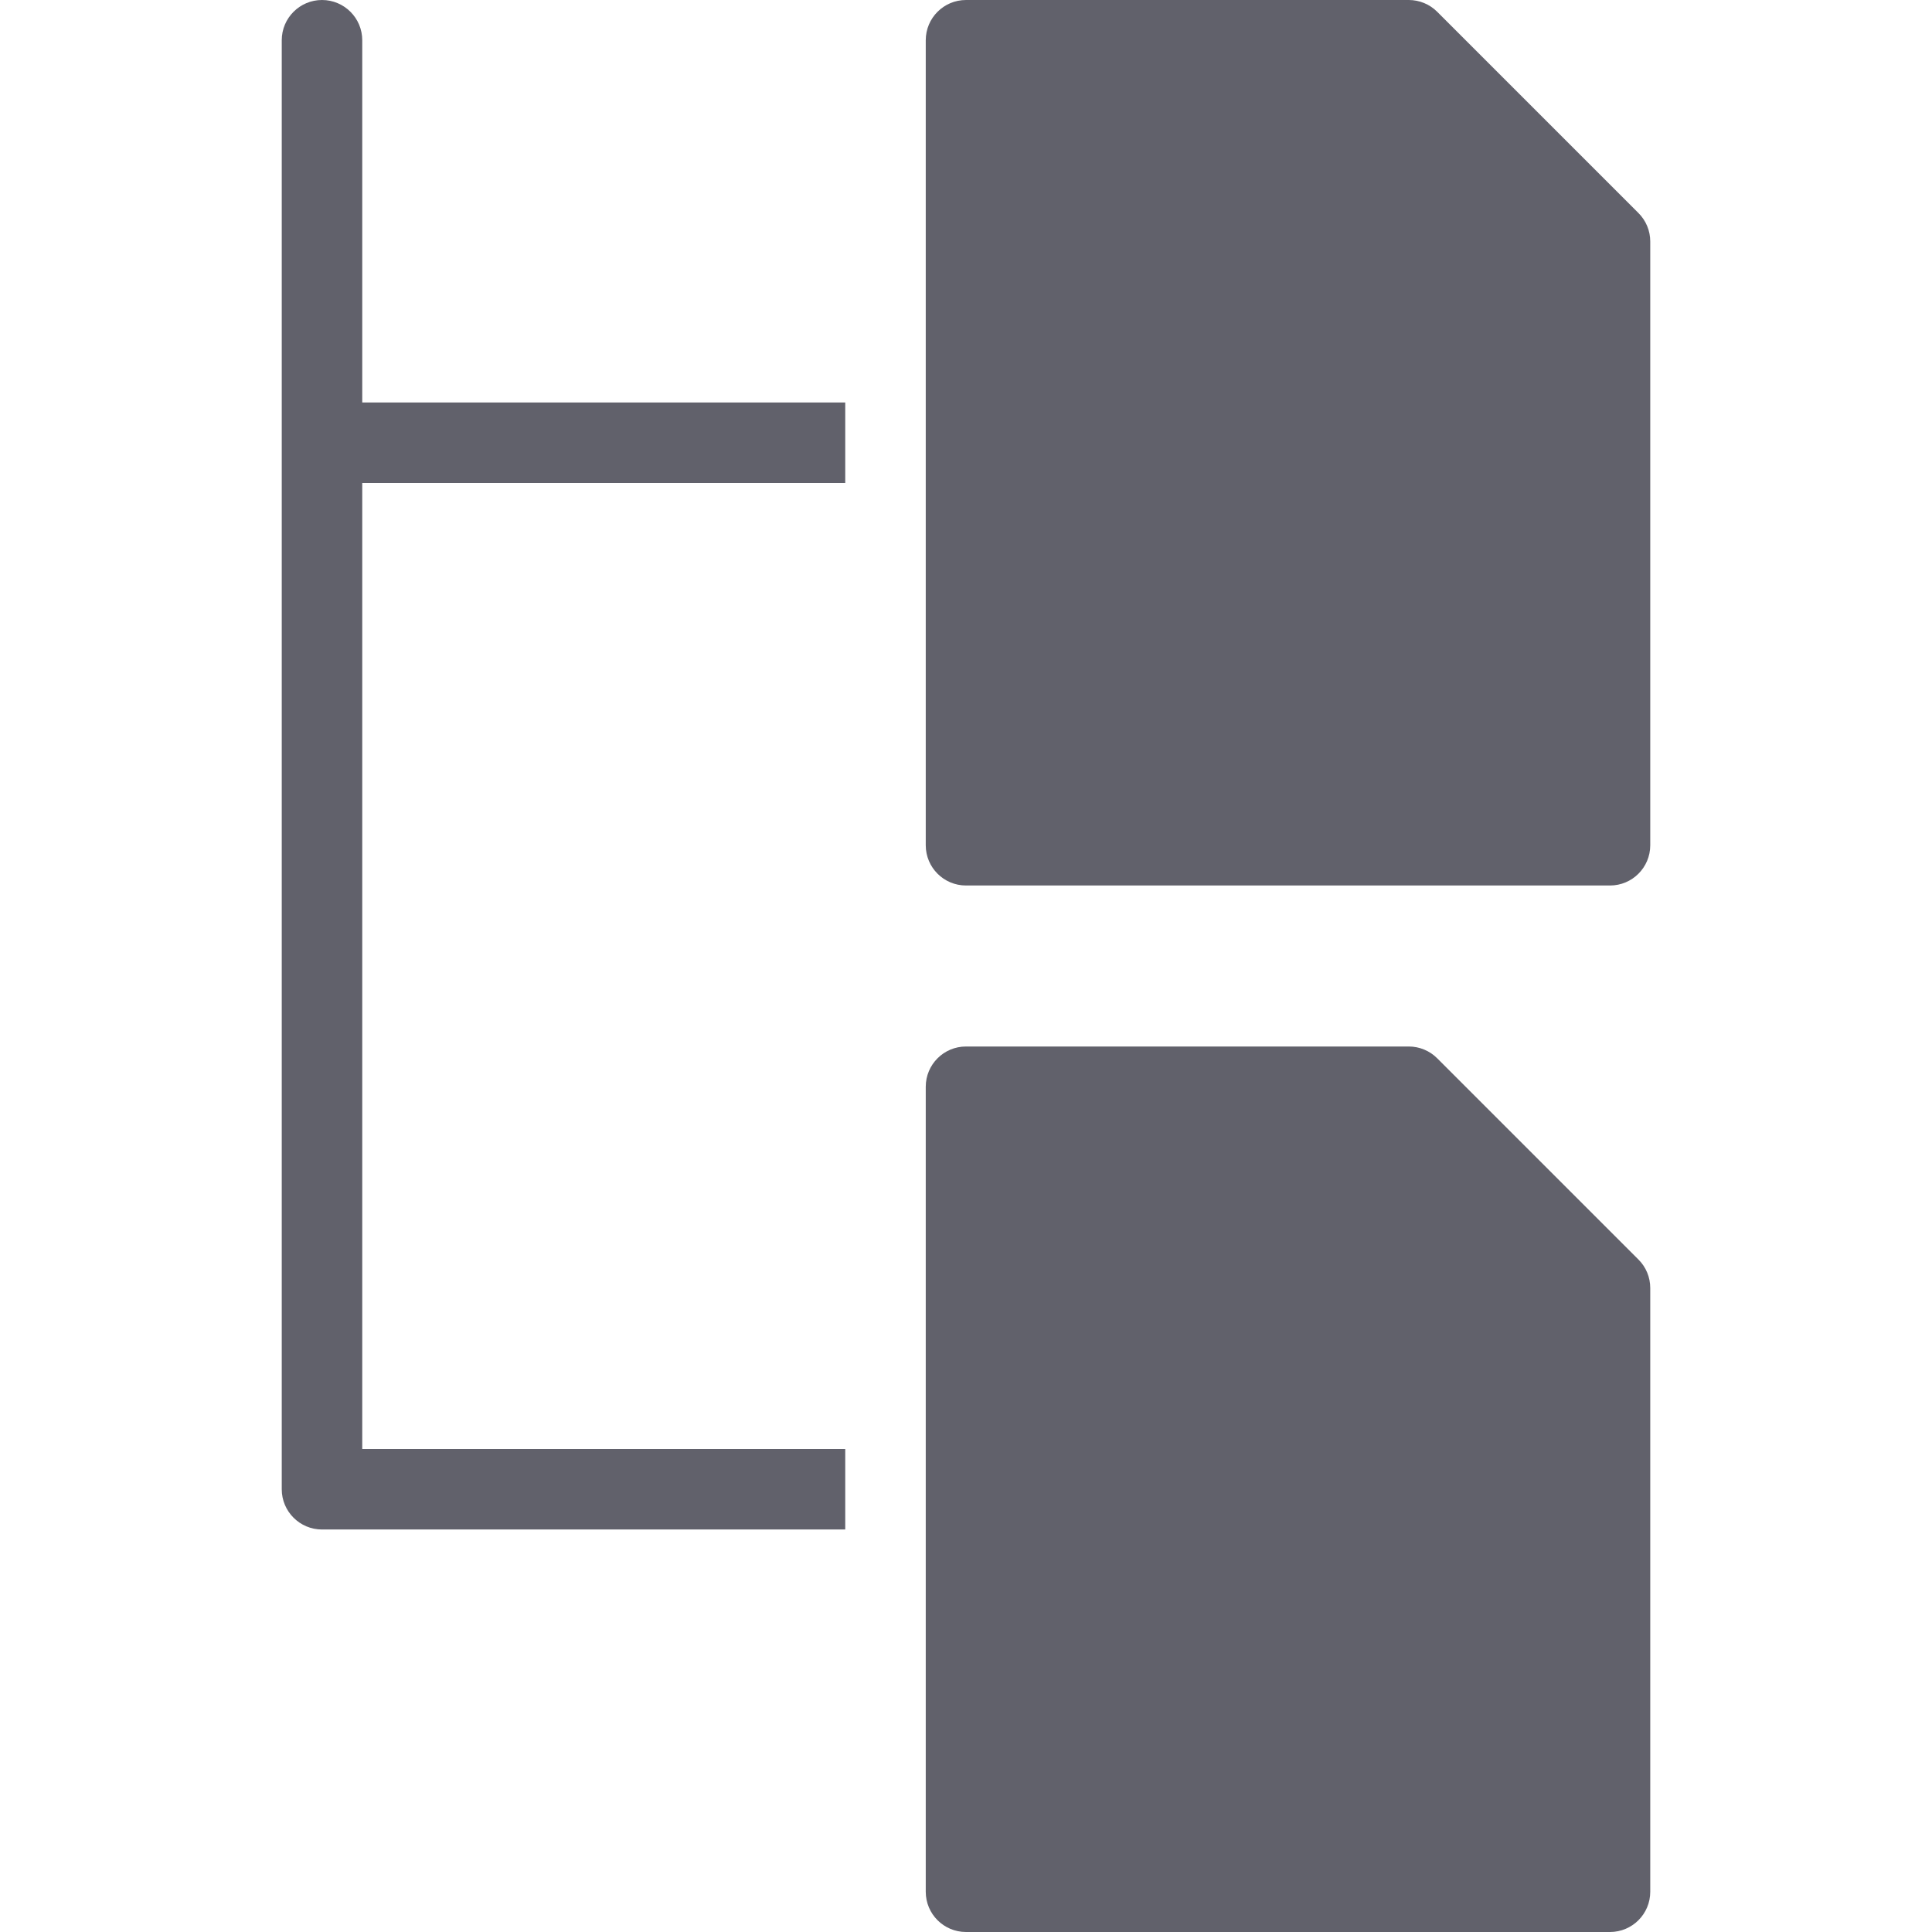 <svg xmlns="http://www.w3.org/2000/svg" height="48" width="48" viewBox="0 0 48 48"><title>layers 5</title><g fill="#61616b" class="nc-icon-wrapper"><path data-color="color-2" fill="#61616b" d="M21,12v-2H9V1c0-0.552-0.448-1-1-1S7,0.448,7,1v36c0,0.552,0.448,1,1,1h13v-2H9V12H21z"></path> <path fill="#61616b" d="M40,48H24c-0.552,0-1-0.447-1-1V27c0-0.553,0.448-1,1-1h11c0.265,0,0.52,0.105,0.707,0.293l5,5 C40.895,31.48,41,31.734,41,32v15C41,47.553,40.552,48,40,48z"></path> <path fill="#61616b" d="M40,22H24c-0.552,0-1-0.447-1-1V1c0-0.553,0.448-1,1-1h11c0.265,0,0.52,0.105,0.707,0.293l5,5 C40.895,5.48,41,5.734,41,6v15C41,21.553,40.552,22,40,22z"></path></g></svg>